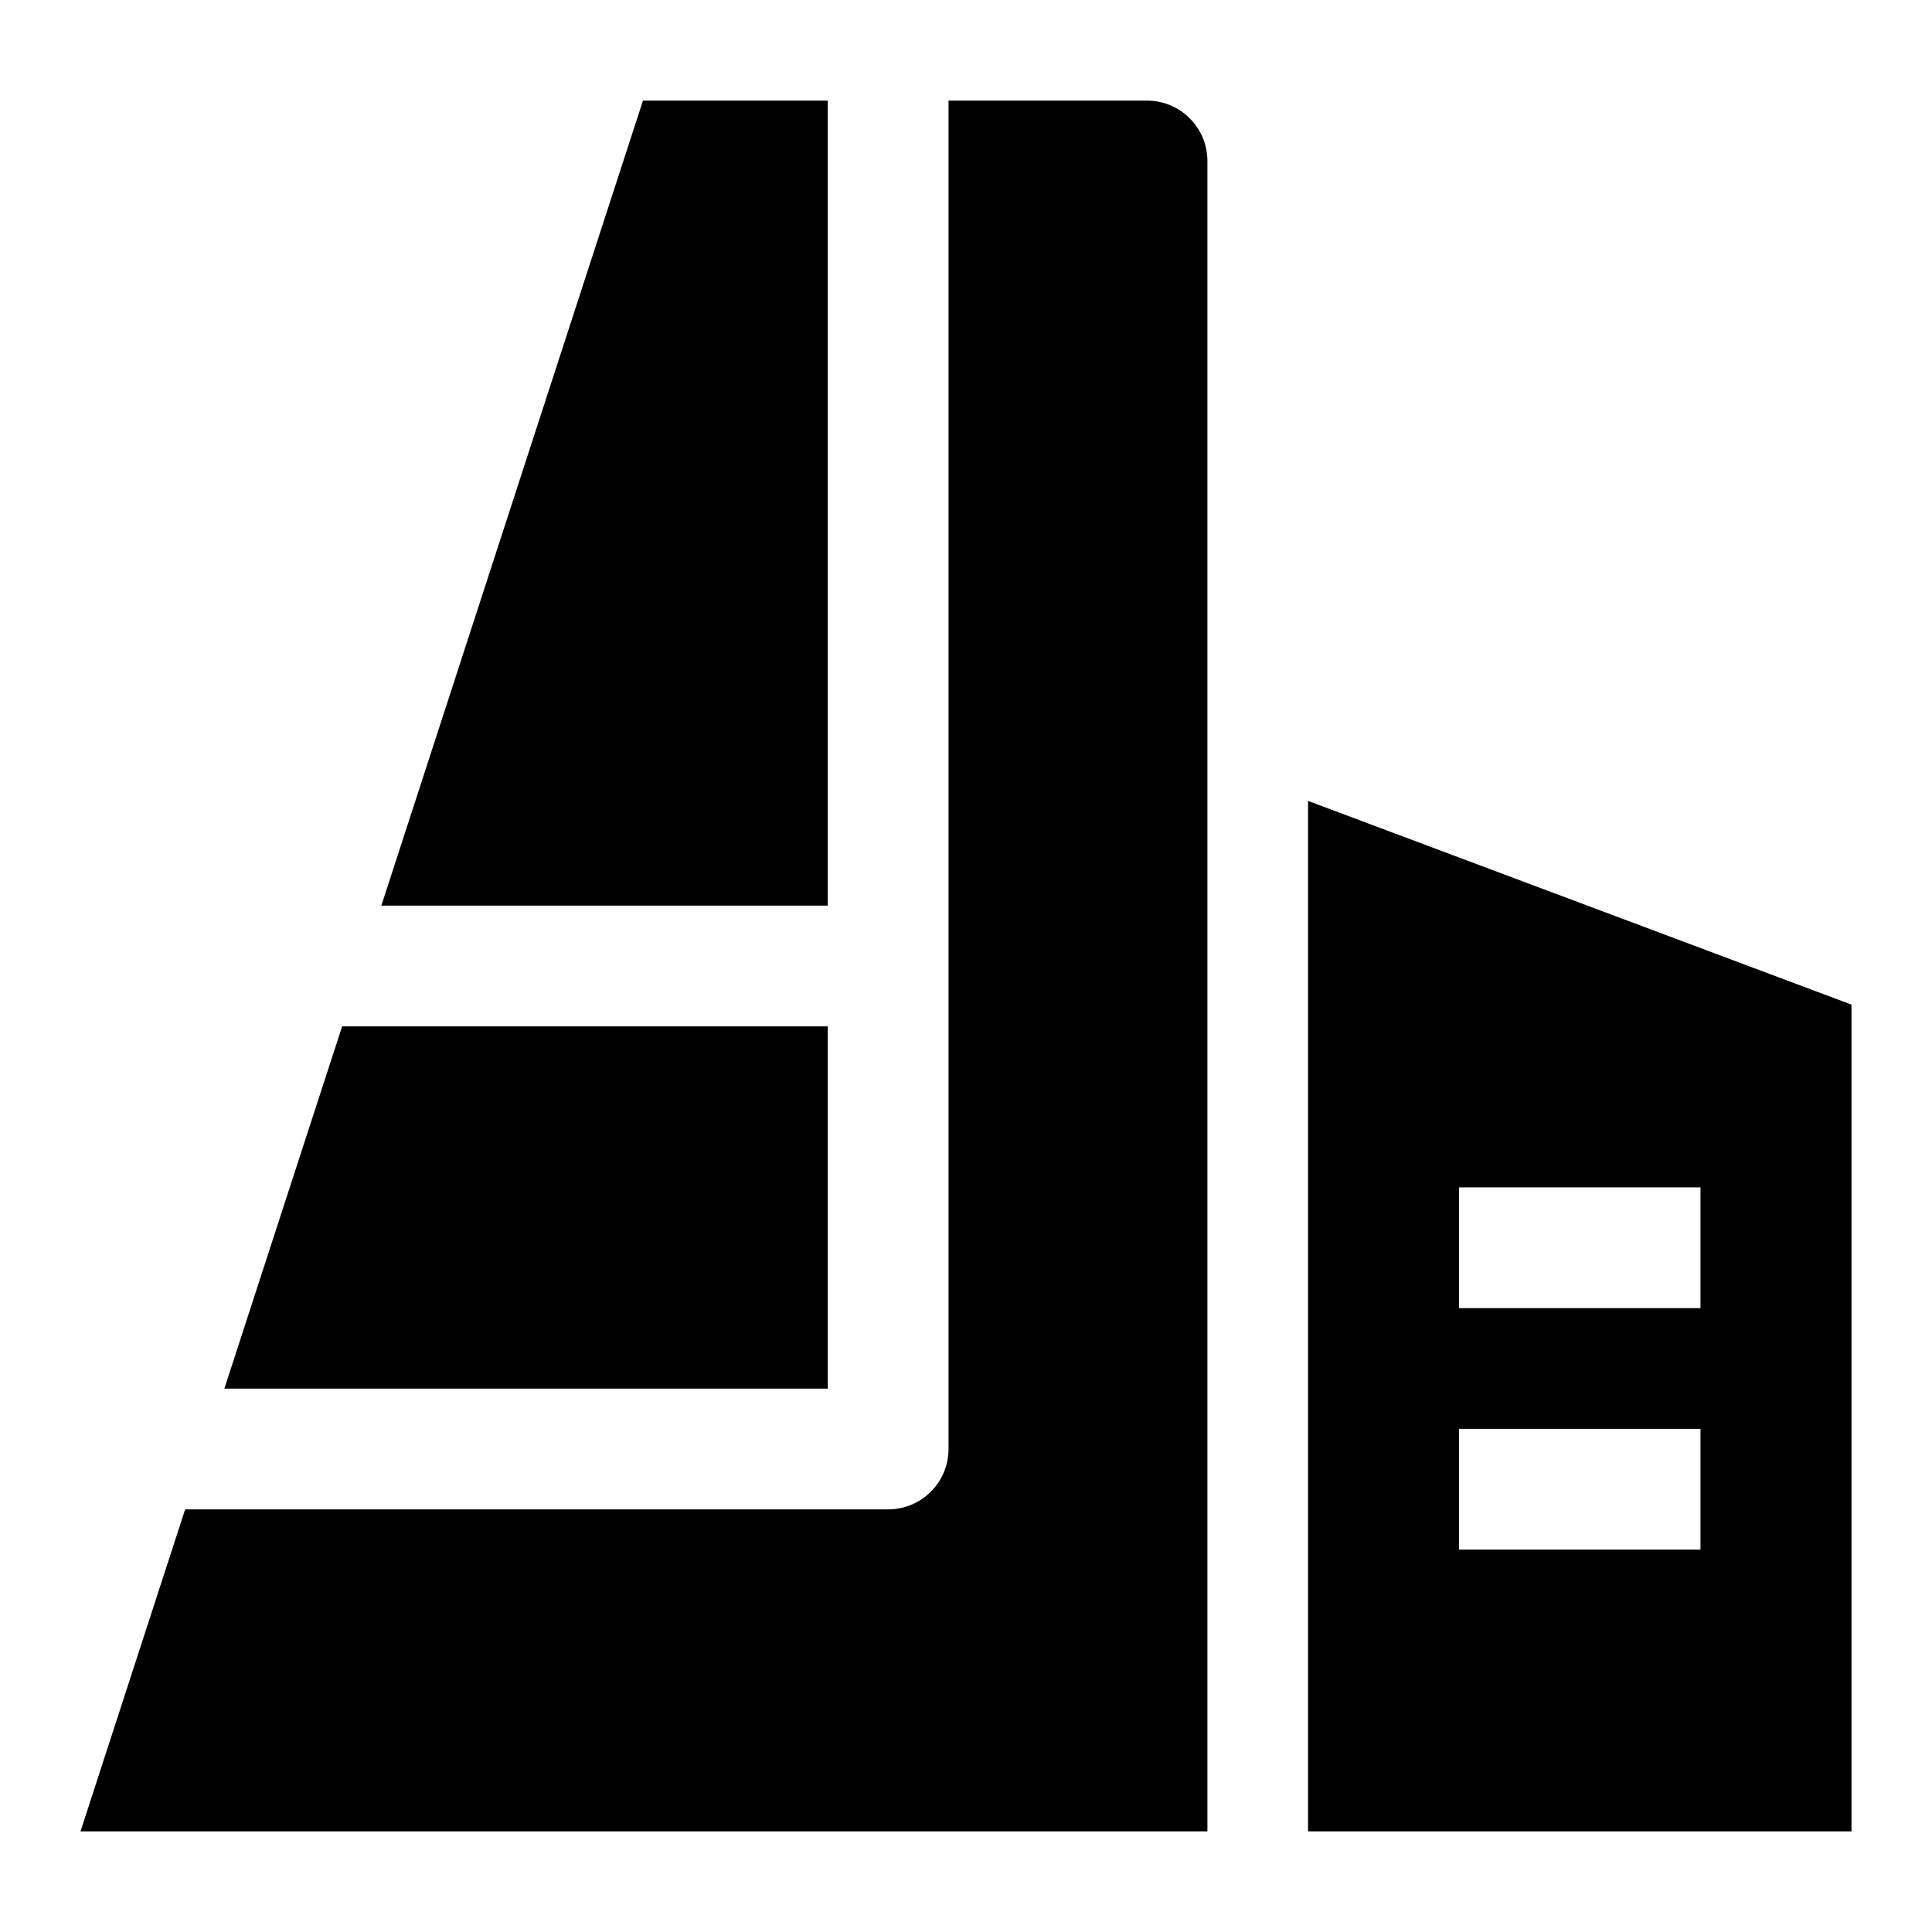 <svg width="24" height="24" viewBox="0 0 24 24" xmlns="http://www.w3.org/2000/svg">
    <path d="M14.999 2C14.999 1.586 14.663 1.25 14.249 1.25H11.783V18C11.783 18.414 11.447 18.75 11.033 18.75H2.3L1 22.75H14.999V2Z"/>
    <path d="M2.787 17.25L4.25 12.75L10.283 12.75V17.25H2.787Z"/>
    <path d="M4.737 11.25L7.987 1.25H10.283V11.25L4.737 11.25Z"/>
    <path fill-rule="evenodd" clip-rule="evenodd" d="M16.249 9.949V22.75L23 22.75V12.48L16.249 9.949ZM18.124 16.25H21.124V14.75H18.124V16.25ZM18.124 19.25H21.124V17.75H18.124V19.25Z"/>
</svg>

